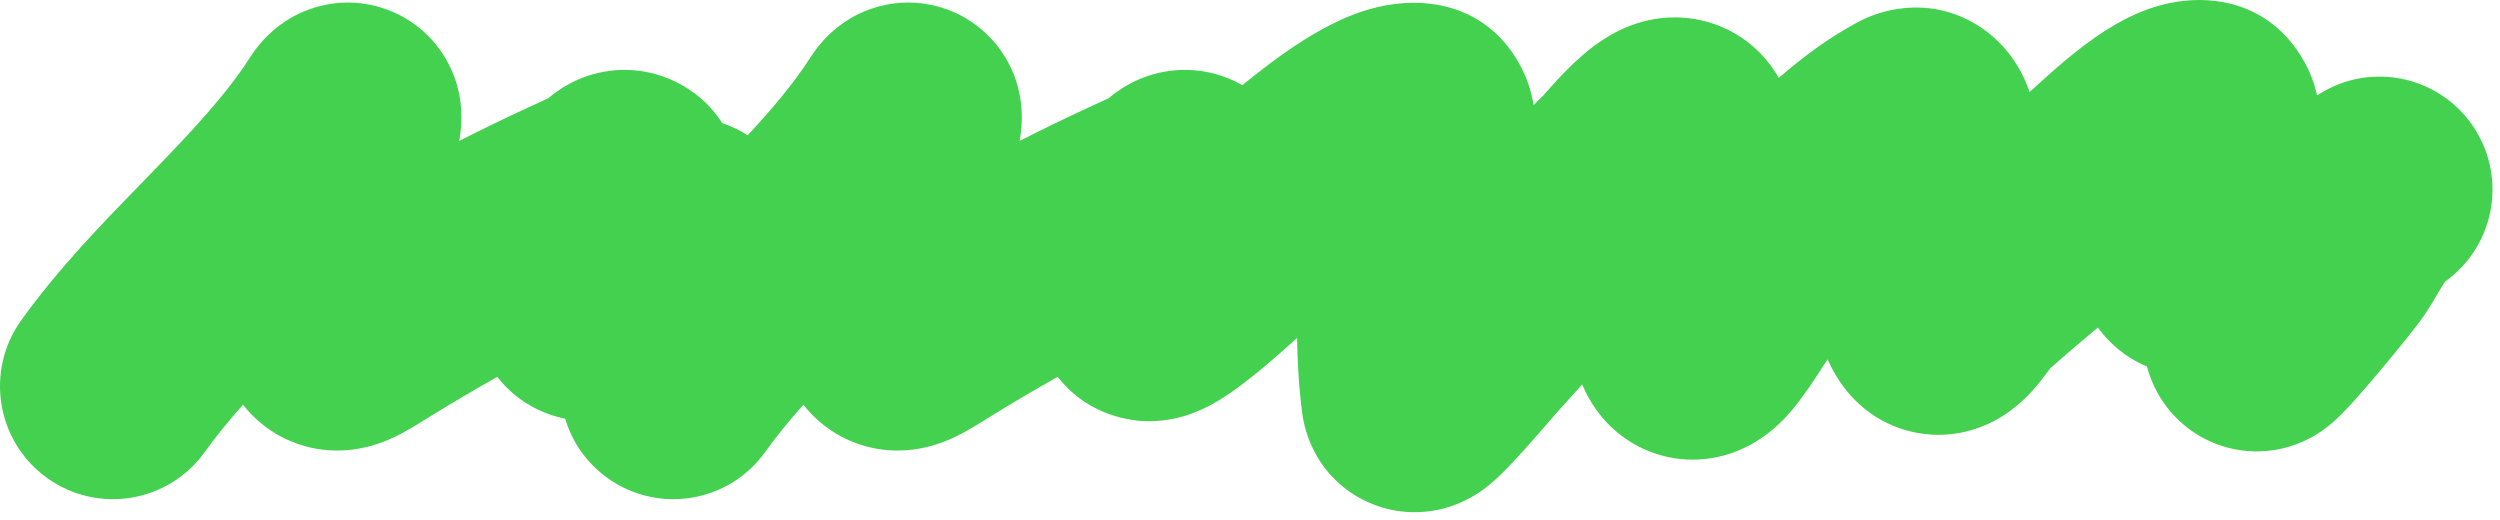 <svg width="332" height="69" viewBox="0 0 332 69" fill="none" xmlns="http://www.w3.org/2000/svg">
<path fill-rule="evenodd" clip-rule="evenodd" d="M314.266 41.806C314.264 41.784 314.261 41.758 314.258 41.729C314.322 42.1 314.306 42.177 314.266 41.806ZM307.076 10.516C307.348 11.264 307.553 11.993 307.708 12.676C307.792 12.622 307.876 12.568 307.961 12.514C314.955 8.073 324.224 10.143 328.664 17.137C332.966 23.913 331.158 32.825 324.68 37.412C324.503 37.684 324.281 38.053 323.871 38.751L323.798 38.874C323.388 39.57 322.778 40.608 322.075 41.676C321.06 43.221 317.93 47.028 315.854 49.494C314.642 50.934 313.338 52.451 312.261 53.631C311.771 54.167 311.081 54.907 310.371 55.573L310.361 55.582C310.11 55.817 309.26 56.614 308.108 57.381L308.079 57.401C307.669 57.675 305.865 58.879 303.257 59.515C301.868 59.854 298.839 60.391 295.224 59.268C290.927 57.933 287.697 54.844 286.015 51.166C285.625 50.313 285.331 49.454 285.11 48.658C282.164 47.449 280.028 45.467 278.601 43.494C276.453 45.279 274.351 47.07 272.296 48.882L272.288 48.893L272.287 48.893C272.007 49.27 271.265 50.27 270.672 50.991L270.615 51.06C270.099 51.693 267.984 54.286 264.668 55.982C262.617 57.031 258.759 58.43 254.005 57.363C249.055 56.252 245.984 53.121 244.385 50.753C243.703 49.743 243.151 48.716 242.702 47.713C242.496 48.026 242.272 48.371 242.019 48.759C241.957 48.855 241.89 48.959 241.818 49.07L241.808 49.086C240.971 50.381 239.527 52.613 238.05 54.373C237.352 55.204 235.588 57.254 232.905 58.819C231.459 59.662 228.933 60.849 225.59 61.019C221.856 61.209 218.185 60.063 215.215 57.771C212.512 55.685 210.985 53.128 210.117 51.054C209.063 52.224 207.992 53.411 206.899 54.617C206.903 54.612 206.9 54.616 206.885 54.633L206.884 54.634C206.865 54.656 206.826 54.7 206.765 54.77C206.704 54.84 206.62 54.936 206.508 55.065C206.361 55.234 206.226 55.39 206.078 55.561L206.065 55.576C205.902 55.765 205.722 55.973 205.49 56.24C204.695 57.157 203.675 58.328 202.662 59.458C201.706 60.526 200.54 61.803 199.508 62.821C199.115 63.208 198.165 64.14 197.005 64.988L196.973 65.012C196.65 65.253 194.633 66.759 191.723 67.523C190.244 67.912 185.713 68.876 180.787 66.249C175.033 63.18 173.324 57.819 172.943 54.914C172.5 51.54 172.301 48.167 172.249 44.883C171.062 45.961 169.673 47.196 168.268 48.384C166.563 49.825 164.036 51.888 161.621 53.31C160.953 53.704 159.976 54.24 158.798 54.714C157.879 55.083 155.501 55.98 152.405 55.939C149.08 55.895 143.983 54.605 140.462 50.042C137.558 51.677 134.682 53.374 131.81 55.139C131.647 55.24 131.449 55.363 131.227 55.501L131.222 55.504L131.221 55.504C130.362 56.039 129.146 56.795 128.19 57.323C127.508 57.699 126.375 58.294 124.998 58.792C123.733 59.249 121.153 60.043 117.897 59.779C114.057 59.467 110.332 57.763 107.538 54.742C107.232 54.411 106.949 54.078 106.688 53.744C104.821 55.846 103.132 57.901 101.618 60.017C96.797 66.754 87.427 68.308 80.69 63.487C77.882 61.478 75.975 58.678 75.054 55.608C72.088 54.989 68.638 53.404 66.044 50.042C63.14 51.677 60.264 53.374 57.392 55.139C57.228 55.24 57.029 55.364 56.806 55.503L56.804 55.504L56.804 55.504C55.944 56.039 54.728 56.795 53.772 57.323C53.09 57.699 51.957 58.294 50.58 58.792C49.315 59.249 46.735 60.043 43.479 59.779C39.639 59.467 35.914 57.763 33.12 54.743C32.814 54.412 32.531 54.078 32.27 53.744C30.403 55.846 28.714 57.902 27.2 60.017C22.379 66.754 13.009 68.308 6.272 63.487C-0.465 58.666 -2.018 49.297 2.803 42.56C7.691 35.728 13.662 29.594 18.705 24.415L18.705 24.415C19.116 23.992 19.521 23.576 19.919 23.167C25.564 17.354 29.988 12.617 33.169 7.68C33.425 7.283 33.849 6.653 34.42 5.96L34.429 5.95C34.792 5.509 36.177 3.83 38.495 2.457C39.732 1.724 42.195 0.497 45.566 0.356C49.45 0.194 53.278 1.539 56.222 4.166C58.781 6.45 59.91 9.012 60.4 10.395C60.922 11.868 61.107 13.121 61.187 13.847C61.432 16.098 61.104 18.02 61.042 18.386L61.035 18.427C61.018 18.526 61.002 18.624 60.984 18.72C63.844 17.262 66.751 15.847 69.72 14.47C70.062 14.311 70.453 14.133 70.814 13.969L70.815 13.968L71.079 13.848C71.537 13.639 71.977 13.437 72.403 13.237C72.545 13.17 72.677 13.107 72.8 13.049C73.658 12.324 74.925 11.403 76.541 10.669C78.167 9.931 80.41 9.253 83.107 9.283C85.883 9.314 88.412 10.088 90.52 11.277C93.046 12.703 94.757 14.515 95.916 16.352C97.096 16.743 98.233 17.282 99.297 17.965C102.64 14.357 105.406 11.065 107.588 7.679C107.843 7.283 108.267 6.653 108.838 5.96L108.847 5.949C109.21 5.509 110.595 3.83 112.913 2.456C114.15 1.724 116.613 0.497 119.984 0.356C123.868 0.193 127.696 1.539 130.64 4.166C133.199 6.45 134.328 9.012 134.818 10.395C135.34 11.868 135.525 13.121 135.605 13.847C135.85 16.098 135.522 18.02 135.46 18.386L135.453 18.427C135.436 18.526 135.42 18.624 135.402 18.72C138.262 17.262 141.169 15.846 144.138 14.47C144.48 14.311 144.871 14.133 145.233 13.968L145.497 13.847C145.955 13.638 146.395 13.436 146.821 13.236C146.963 13.17 147.095 13.107 147.218 13.048C148.076 12.323 149.343 11.403 150.959 10.669C152.585 9.931 154.828 9.253 157.525 9.283C160.301 9.313 162.83 10.088 164.938 11.277L164.991 11.307C165.504 10.887 166.028 10.465 166.558 10.046C169.096 8.038 172.212 5.751 175.425 3.969C177.038 3.075 179.033 2.106 181.261 1.406C183.354 0.748 186.689 -0.008 190.559 0.588C199.931 2.03 202.667 10.229 203.038 11.375C203.333 12.285 203.532 13.163 203.667 13.953C204.123 13.496 204.581 13.041 205.042 12.588C205 12.628 204.823 12.789 206.25 11.22C207.124 10.258 208.562 8.713 210.18 7.317C210.983 6.624 212.171 5.669 213.634 4.803C214.808 4.108 217.737 2.498 221.721 2.323C227.005 2.092 232.486 4.509 235.755 9.57C235.921 9.828 236.077 10.085 236.224 10.342C239.459 7.524 243.021 4.899 246.837 2.88C250.762 0.804 257.111 -0.302 263.022 3.615C267.404 6.519 268.98 10.662 269.462 12.035C269.484 12.098 269.505 12.161 269.527 12.224L269.638 12.124C269.864 11.92 270.066 11.736 270.305 11.519L270.313 11.512C270.519 11.324 270.752 11.112 271.053 10.84C272.183 9.816 273.74 8.425 275.451 7.058C277.092 5.747 279.307 4.104 281.788 2.777C283.728 1.739 288.449 -0.586 294.26 0.138C303.359 1.27 306.482 8.882 307.076 10.516ZM272.559 48.537C272.599 48.489 272.62 48.463 272.621 48.461C272.621 48.46 272.616 48.467 272.604 48.481C272.594 48.493 272.579 48.512 272.559 48.537ZM240.743 20.368C240.731 20.284 240.728 20.238 240.729 20.236C240.73 20.234 240.736 20.276 240.743 20.368ZM270.498 36.657L270.498 36.658C270.498 36.658 270.498 36.653 270.496 36.644C270.497 36.651 270.498 36.655 270.498 36.657ZM178.345 41.553C178.346 41.552 178.372 41.527 178.42 41.483C178.368 41.533 178.344 41.555 178.345 41.553ZM132.919 41.269C132.919 41.27 132.917 41.251 132.914 41.211C132.918 41.248 132.919 41.269 132.919 41.269ZM58.501 41.27C58.501 41.27 58.499 41.252 58.496 41.211C58.5 41.249 58.501 41.269 58.501 41.27ZM31.486 13.273C31.486 13.273 31.485 13.278 31.482 13.289L31.486 13.273Z" fill="#43D14F"/>
</svg>
